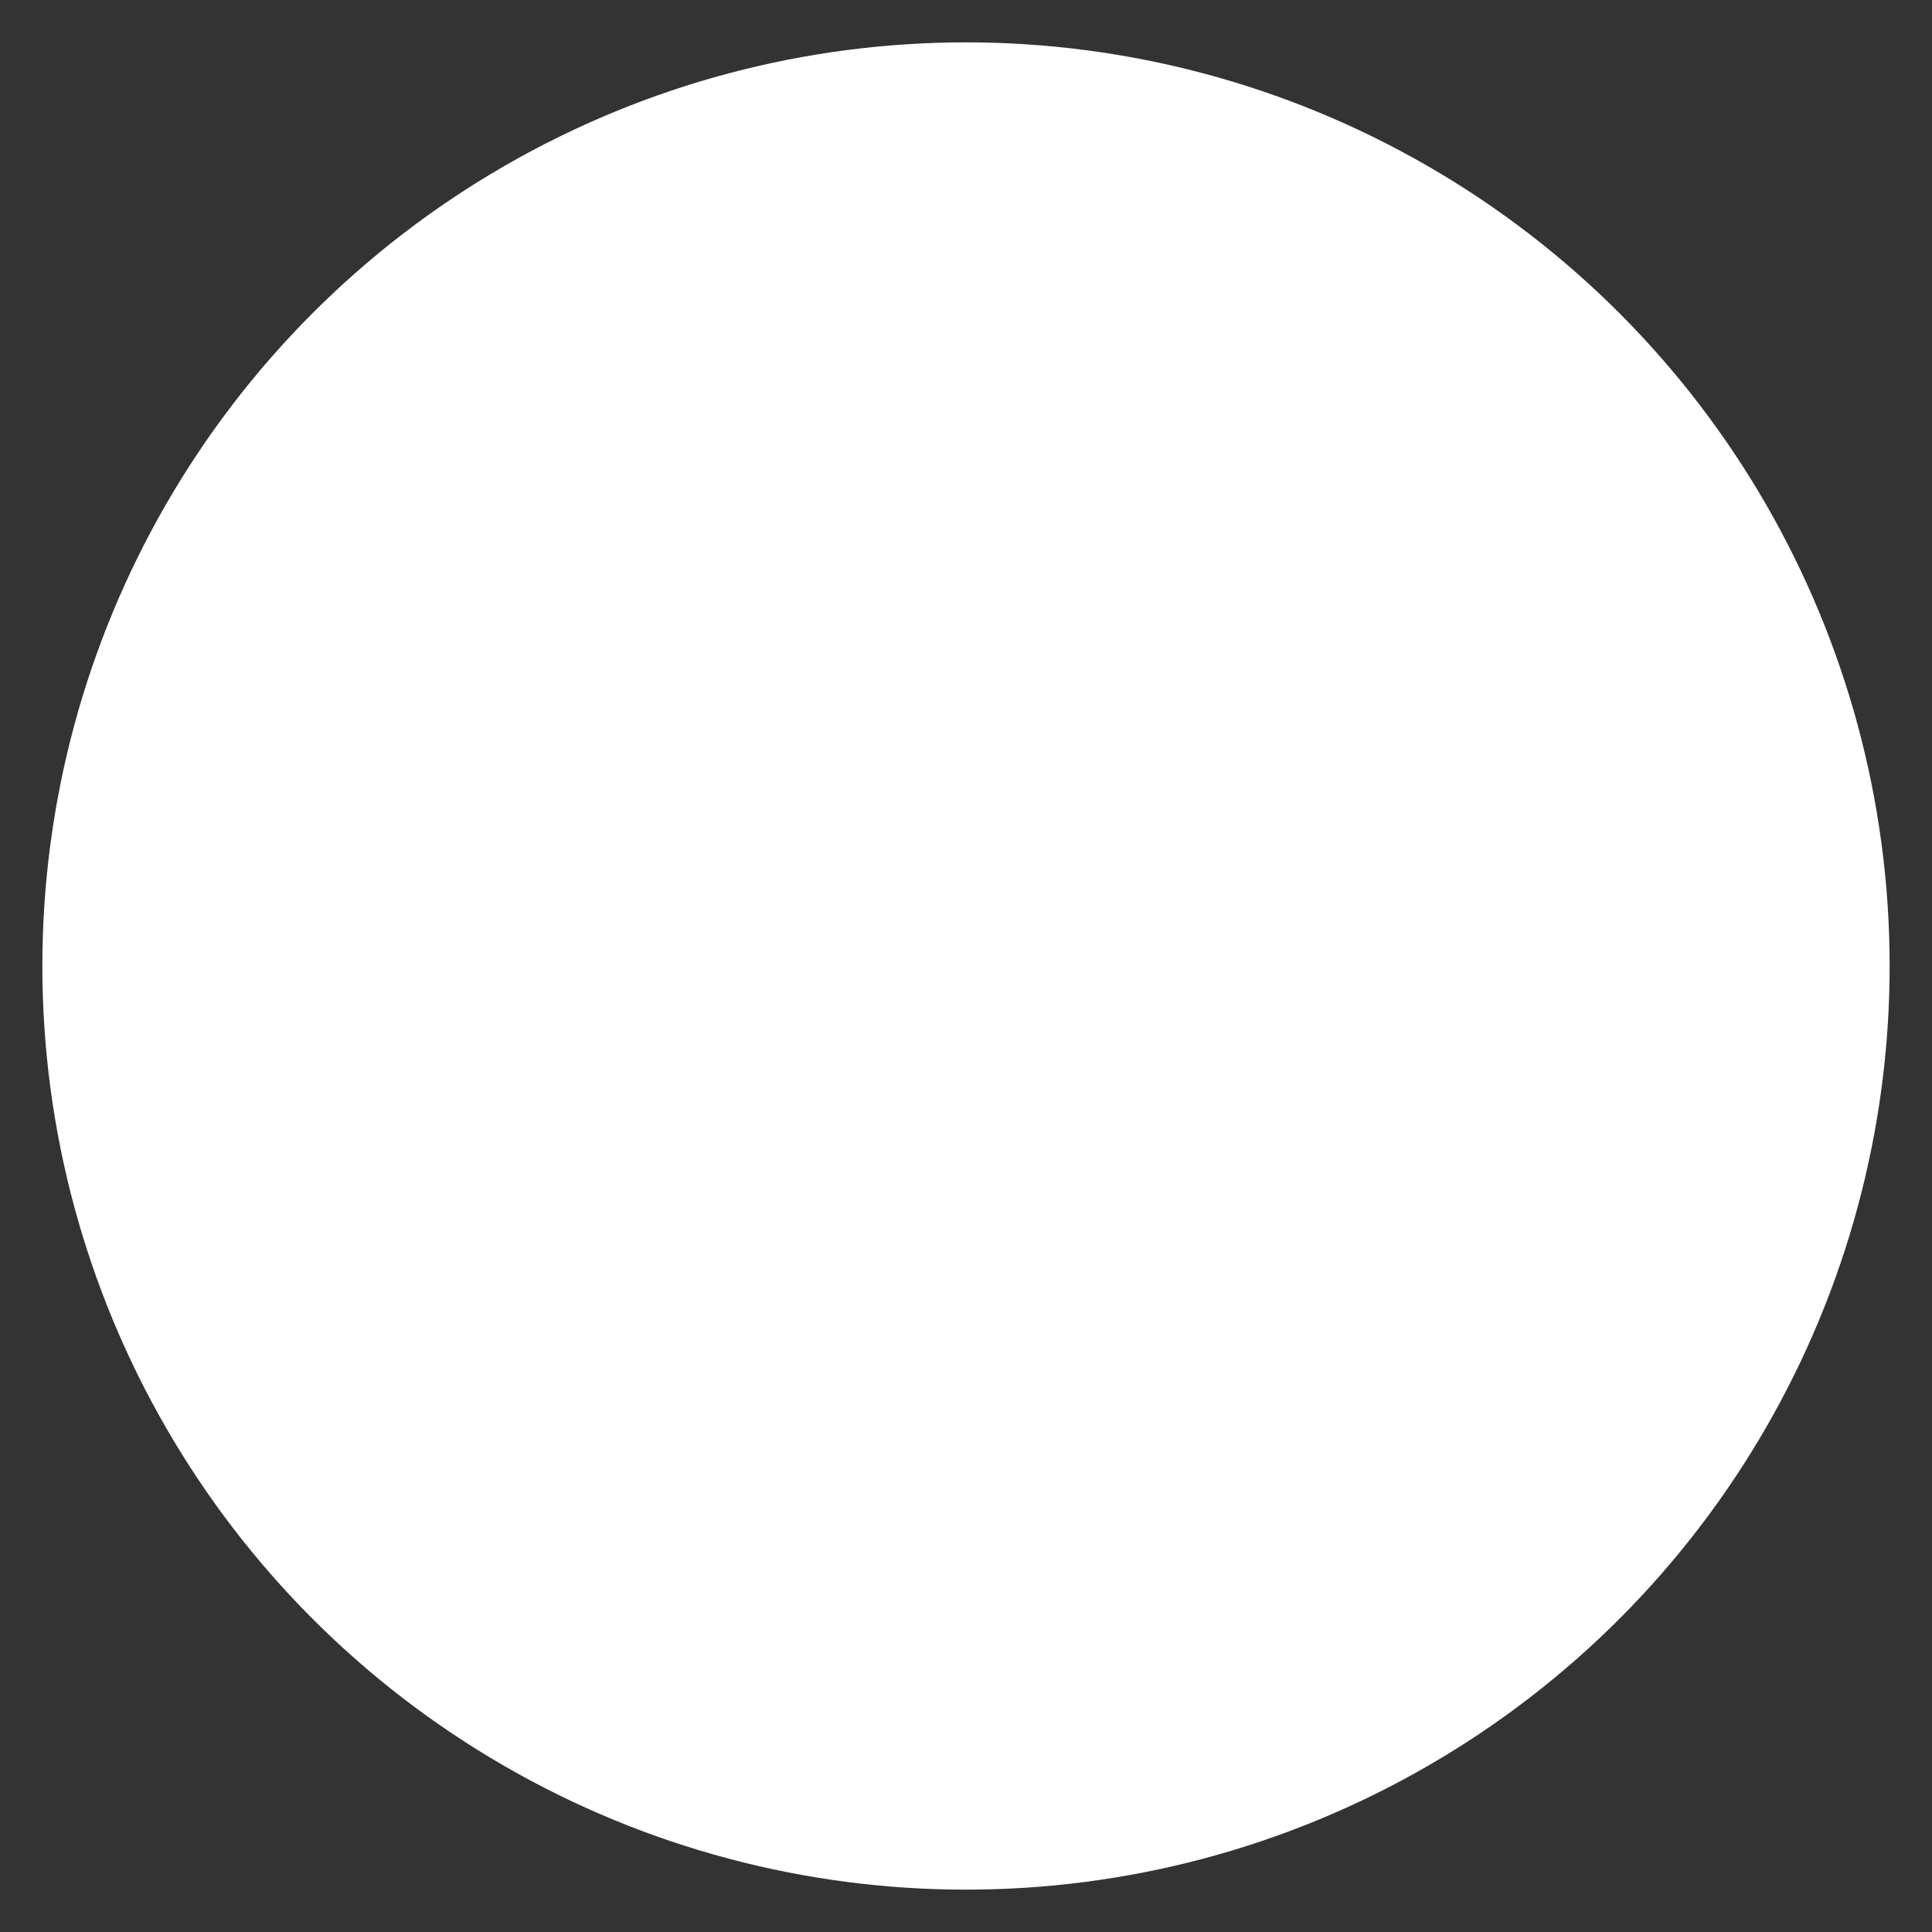 <?xml version="1.0" encoding="UTF-8"?>
<!-- Created with Grafika (https://www.grafika.cc/) -->
<svg xmlns="http://www.w3.org/2000/svg" xmlns:svg="http://www.w3.org/2000/svg" xmlns:xlink="http://www.w3.org/1999/xlink" width="20" height="20" viewBox="0 0 20 20" preserveAspectRatio="xMidYMid meet">
	<rect x="0" y="0" width="20" height="20" fill="#333333" stroke="none"/>
	<g transform="matrix(1.471, 0, 0, 1.471, 10, 10)">
		<ellipse transform="matrix(0.065, 0, 0, 0.065, 0, 0)" cx="0" cy="0" rx="100" ry="100" style="fill:#FFFFFF;" />
	</g>
</svg>